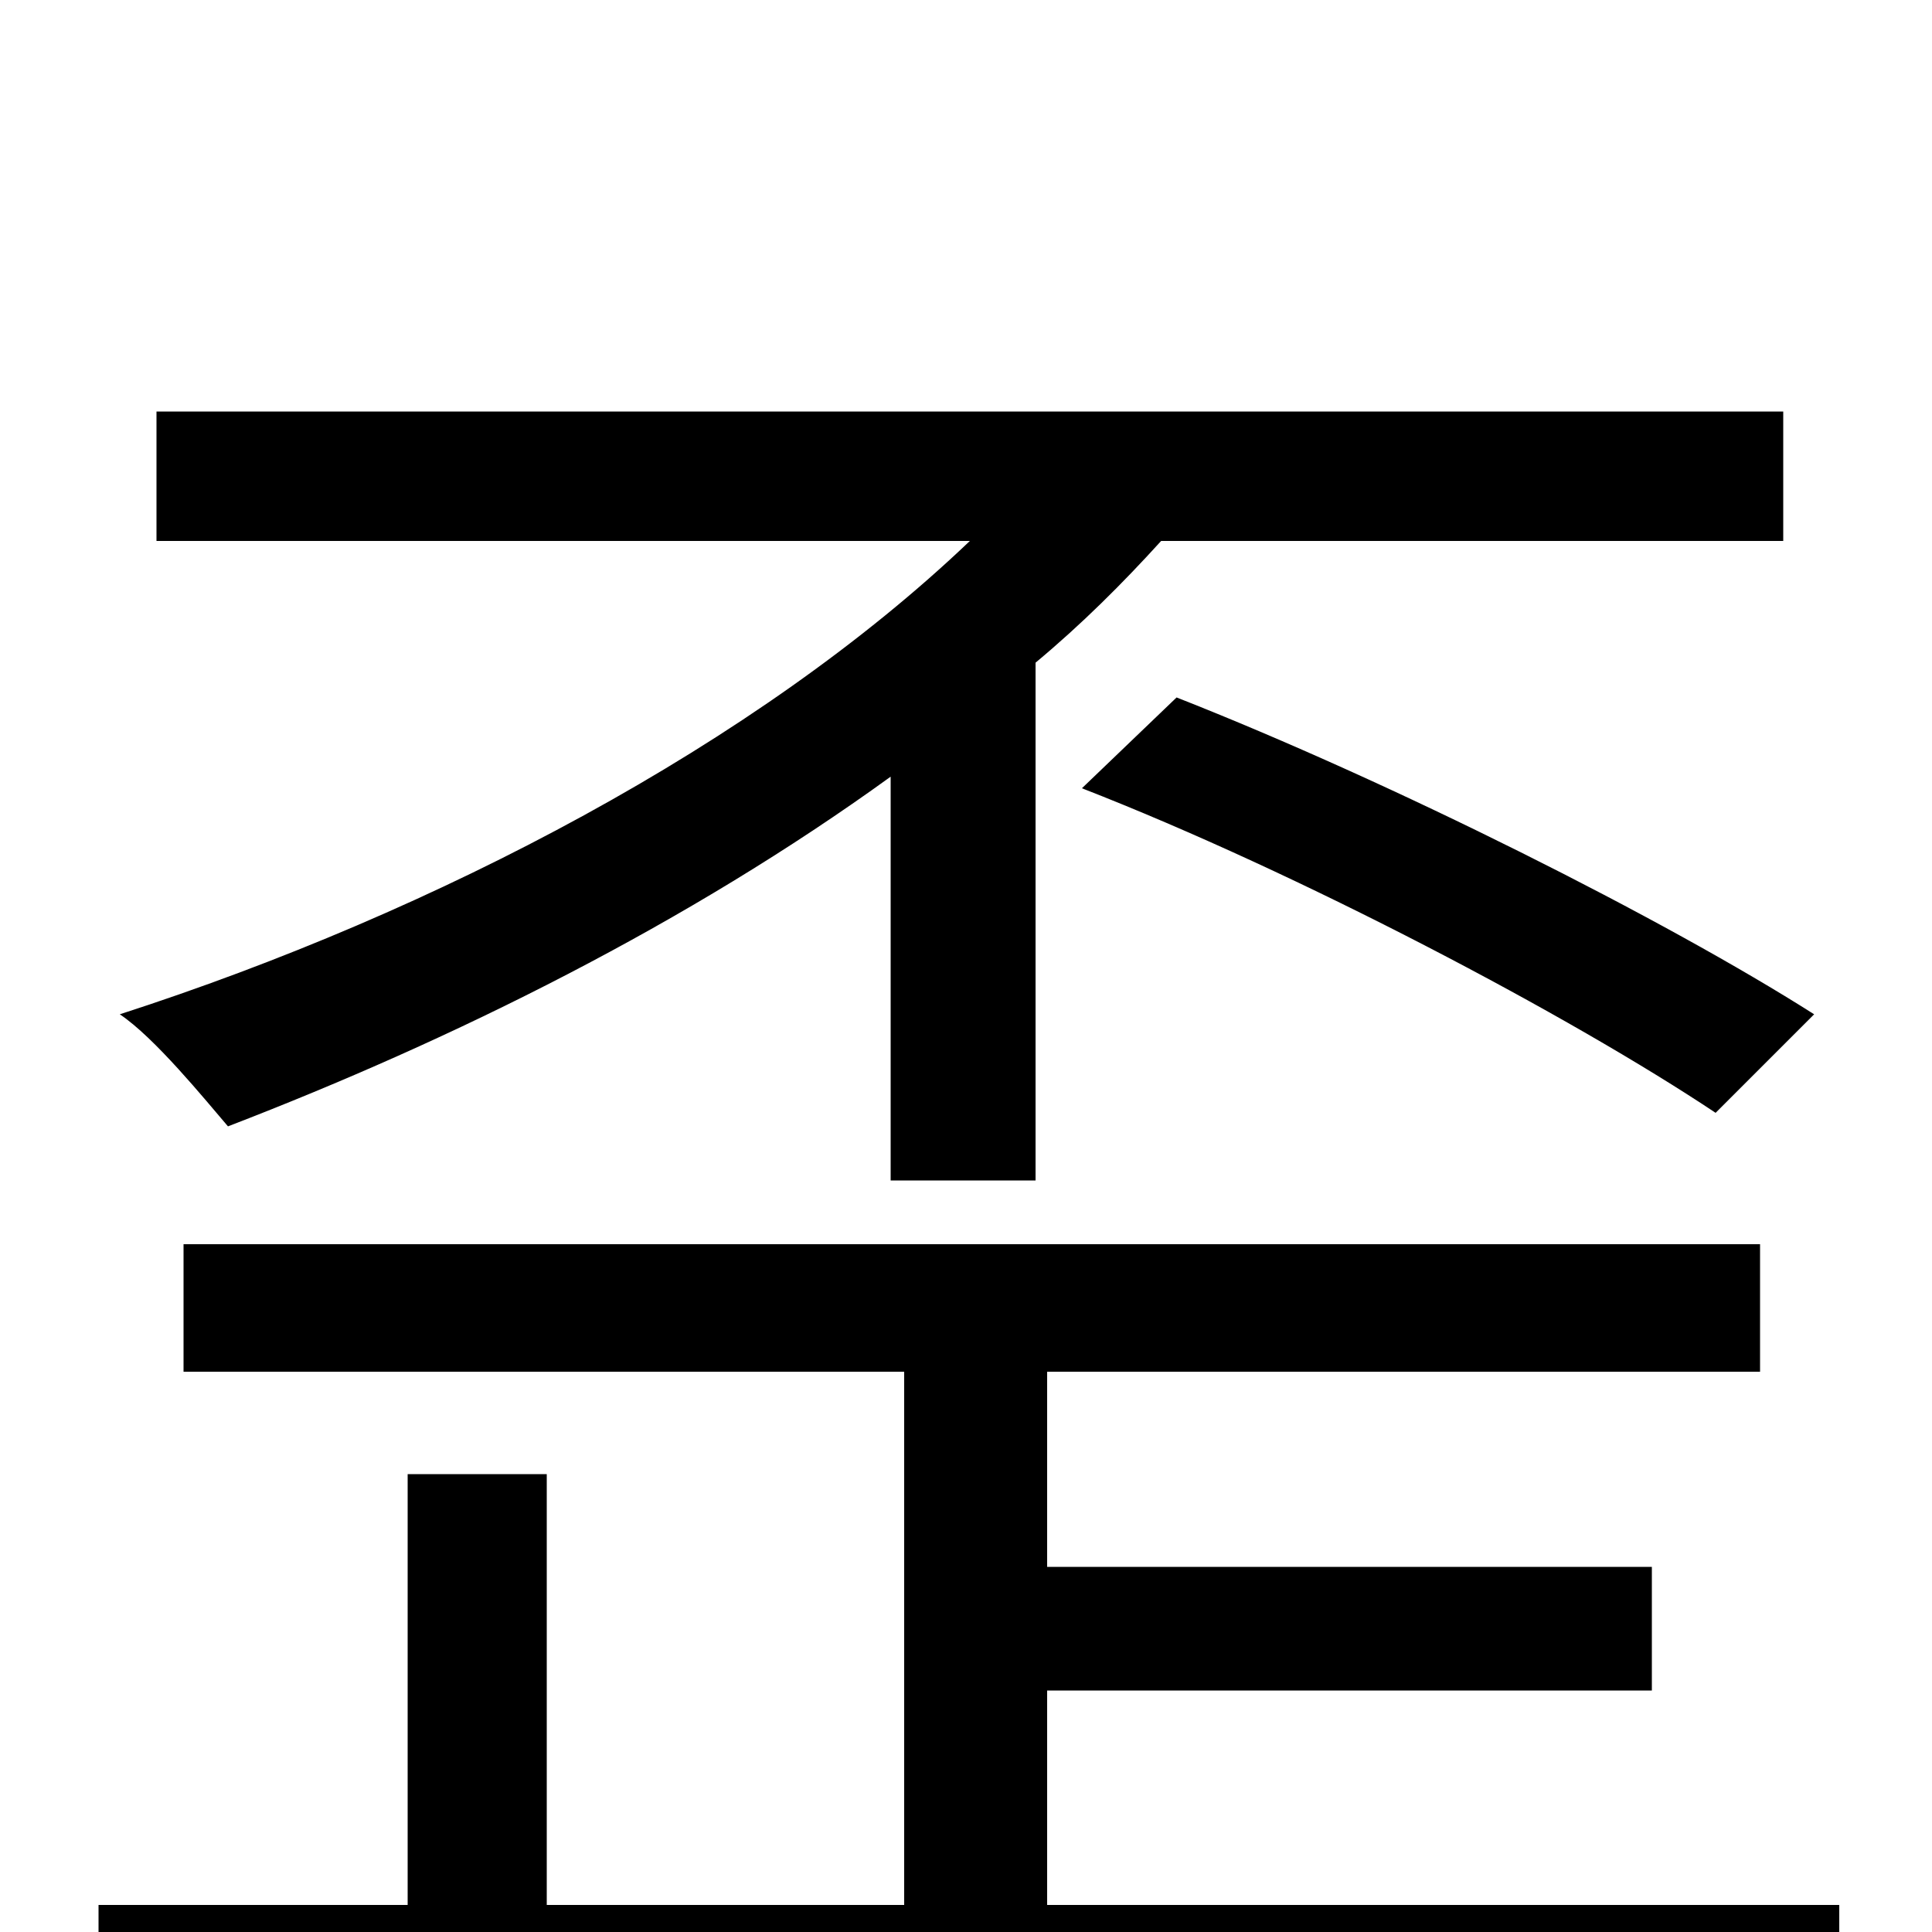 <svg xmlns="http://www.w3.org/2000/svg" viewBox="0 -1000 1000 1000">
	<path fill="#000000" d="M461 -389H536V-657C560 -677 581 -698 601 -720H923V-787H81V-720H502C392 -615 226 -528 62 -475C80 -463 106 -431 118 -417C235 -462 356 -522 461 -598ZM560 -592C673 -548 813 -474 888 -424L939 -475C862 -524 721 -595 609 -639ZM542 -14V-125H855V-189H542V-290H911V-356H95V-290H468V-14H283V-237H211V-14H51V53H952V-14Z"/>
</svg>